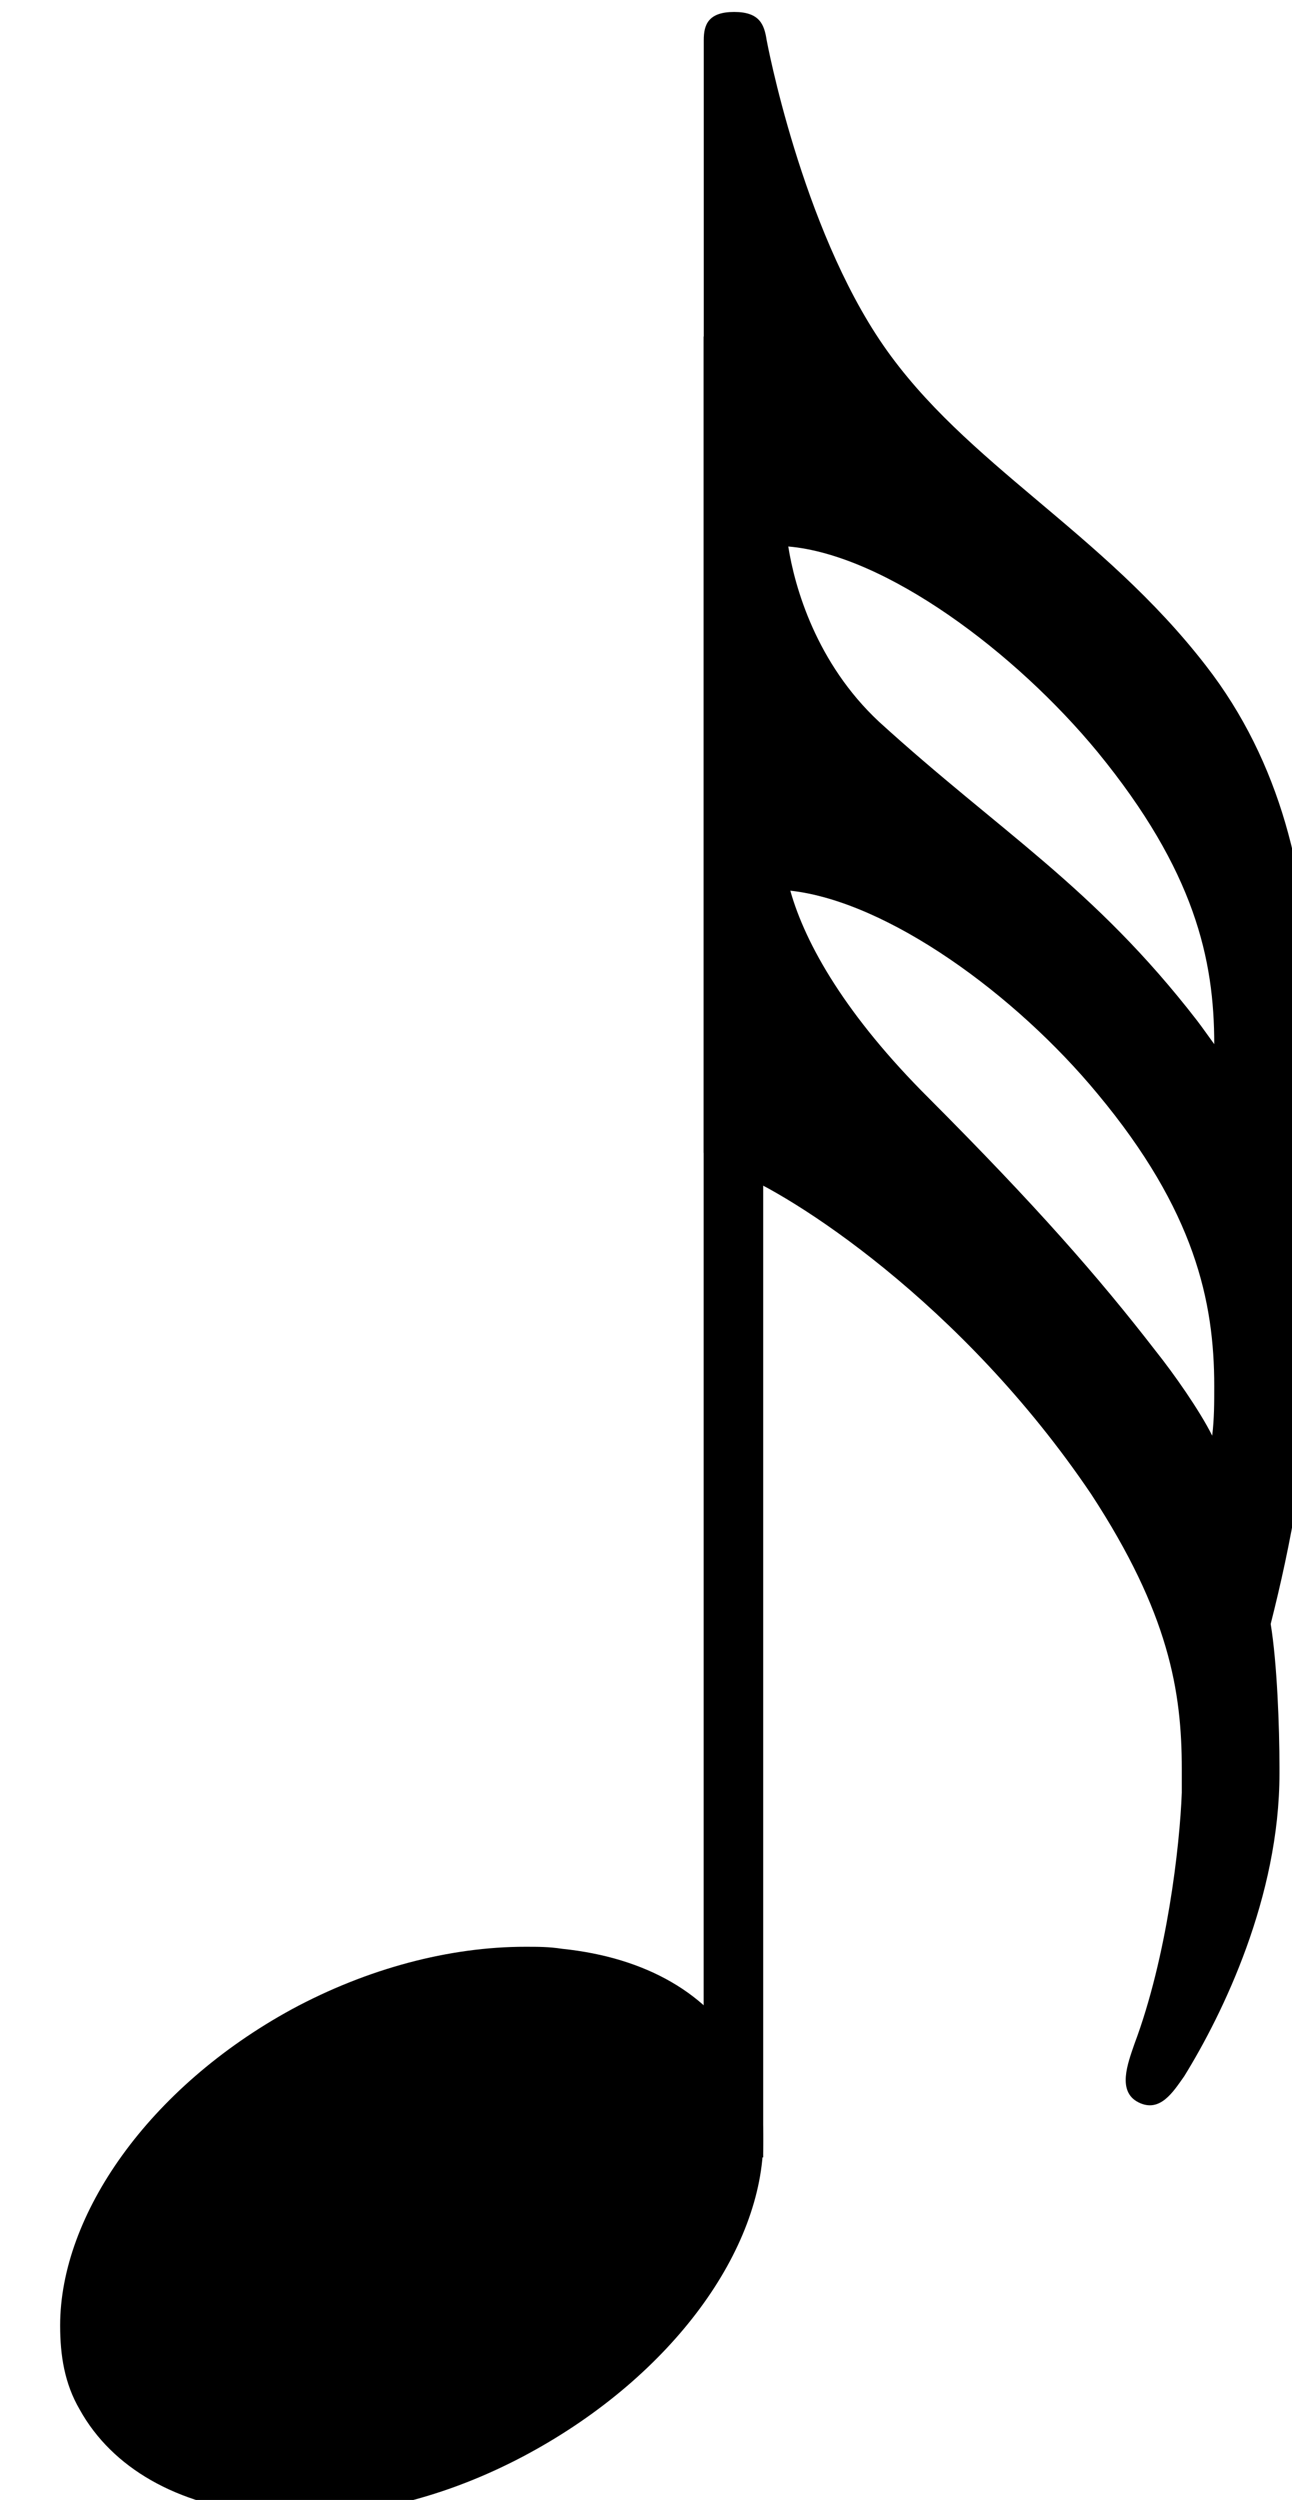 <?xml version="1.0" encoding="UTF-8" standalone="no"?>
<!-- Created with Inkscape (http://www.inkscape.org/) -->

<svg
   xmlns:dc="http://purl.org/dc/elements/1.1/"
   xmlns:cc="http://creativecommons.org/ns#"
   xmlns:rdf="http://www.w3.org/1999/02/22-rdf-syntax-ns#"
   xmlns:svg="http://www.w3.org/2000/svg"
   xmlns="http://www.w3.org/2000/svg"
   xmlns:sodipodi="http://sodipodi.sourceforge.net/DTD/sodipodi-0.dtd"
   xmlns:inkscape="http://www.inkscape.org/namespaces/inkscape"
   width="15.698mm"
   height="30.372mm"
   viewBox="0 0 15.698 30.372"
   version="1.1"
   id="svg4416"
   sodipodi:docname="Biscroma.svg"
   inkscape:version="0.92.3 (2405546, 2018-03-11)">
  <defs
     id="defs4410" />
  <sodipodi:namedview
     id="base"
     pagecolor="#ffffff"
     bordercolor="#666666"
     borderopacity="1.0"
     inkscape:pageopacity="0.0"
     inkscape:pageshadow="2"
     inkscape:zoom="0.98994949"
     inkscape:cx="-177.30411"
     inkscape:cy="-51.628377"
     inkscape:document-units="mm"
     inkscape:current-layer="layer1"
     showgrid="false"
     units="mm"
     inkscape:window-width="1366"
     inkscape:window-height="700"
     inkscape:window-x="0"
     inkscape:window-y="0"
     inkscape:window-maximized="1" />
  <g
     inkscape:label="Livello 1"
     inkscape:groupmode="layer"
     id="layer1"
     transform="translate(0,-266.628)">
    <g
       id="g5161"
       transform="matrix(0.265,0,0,0.265,-292.142,174.941)">
      <polyline
         id="polyline64"
         points="1136.05,444.895 1136.05,361.417"
         class="Stem"
         style="fill:none;stroke:#000000;stroke-width:2.73;stroke-linejoin:bevel" />
      <path
         id="path90"
         d="M 31.5,-8.203 C 30,-10.906 27.109,-12.594 23.203,-13 c -0.609,-0.094 -1.109,-0.094 -1.703,-0.094 -3.5,0 -7.297,1 -10.797,2.891 C 4.094,-6.594 0,-0.703 0,4.406 c 0,1.391 0.203,2.688 0.906,3.891 1.5,2.703 4.5,4.406 8.391,4.797 0.609,0.109 1.109,0.109 1.703,0.109 3.5,0 7.203,-1 10.703,-2.906 C 28.297,6.703 32.5,0.906 32.5,-4.203 c 0,-1.391 -0.297,-2.797 -1,-4"
         transform="matrix(0.992,0,0,0.992,1105.18,448.228)"
         class="Note"
         inkscape:connector-curvature="0" />
      <path
         id="path164"
         d="m 28,46.109 c 0,-1.609 -0.391,-4.203 -0.797,-5.812 0.406,-3 0.797,-6.188 0.797,-9 v -1 C 27.906,25.094 26.703,19.703 23.203,15.203 18.406,9 12.094,5.906 8.297,0.406 4.5,-5.094 2.906,-13.703 2.906,-13.703 2.797,-14.406 2.594,-15 1.406,-15 0.203,-15 0,-14.406 0,-13.703 V 2.203 8 8.094 14.297 16 v 5.797 11 4.906 c 0,0.203 0.703,0.703 1.406,0.906 2.594,1 10.5,6 16.5,14.891 3.594,5.5 4.188,9.109 4.188,12.703 v 1.094 c -0.094,2.5 -0.688,7.609 -2.188,11.609 -0.312,0.906 -0.812,2.203 0.188,2.703 1,0.5 1.609,-0.5 2.109,-1.203 1.797,-2.906 4.406,-8.297 4.406,-14 V 66.109 C 26.609,64.297 26.5,61.297 26.203,59.5 27.109,55.906 28,51.5 28,46.906 V 46.109 M 18.203,19.203 c 4.5,5.5 5.391,9.594 5.391,13.5 C 23.297,32.297 23.094,32 22.797,31.609 18,25.406 13.703,22.906 8.094,17.797 5.203,15.094 4.203,11.594 3.906,9.703 c 4.5,0.391 10.5,4.891 14.297,9.5 m 2.703,27.703 c -2.703,-3.5 -5.609,-6.797 -10.5,-11.703 C 6.594,31.406 4.703,28.109 4,25.609 c 4.5,0.5 10.406,4.797 14.203,9.391 4.5,5.406 5.391,9.609 5.391,13.5 0,0.797 0,1.5 -0.094,2.297 -0.594,-1.188 -1.797,-2.891 -2.594,-3.891"
         transform="matrix(0.992,0,0,0.992,1134.69,361.417)"
         class="Hook"
         inkscape:connector-curvature="0" />
    </g>
  </g>
</svg>
